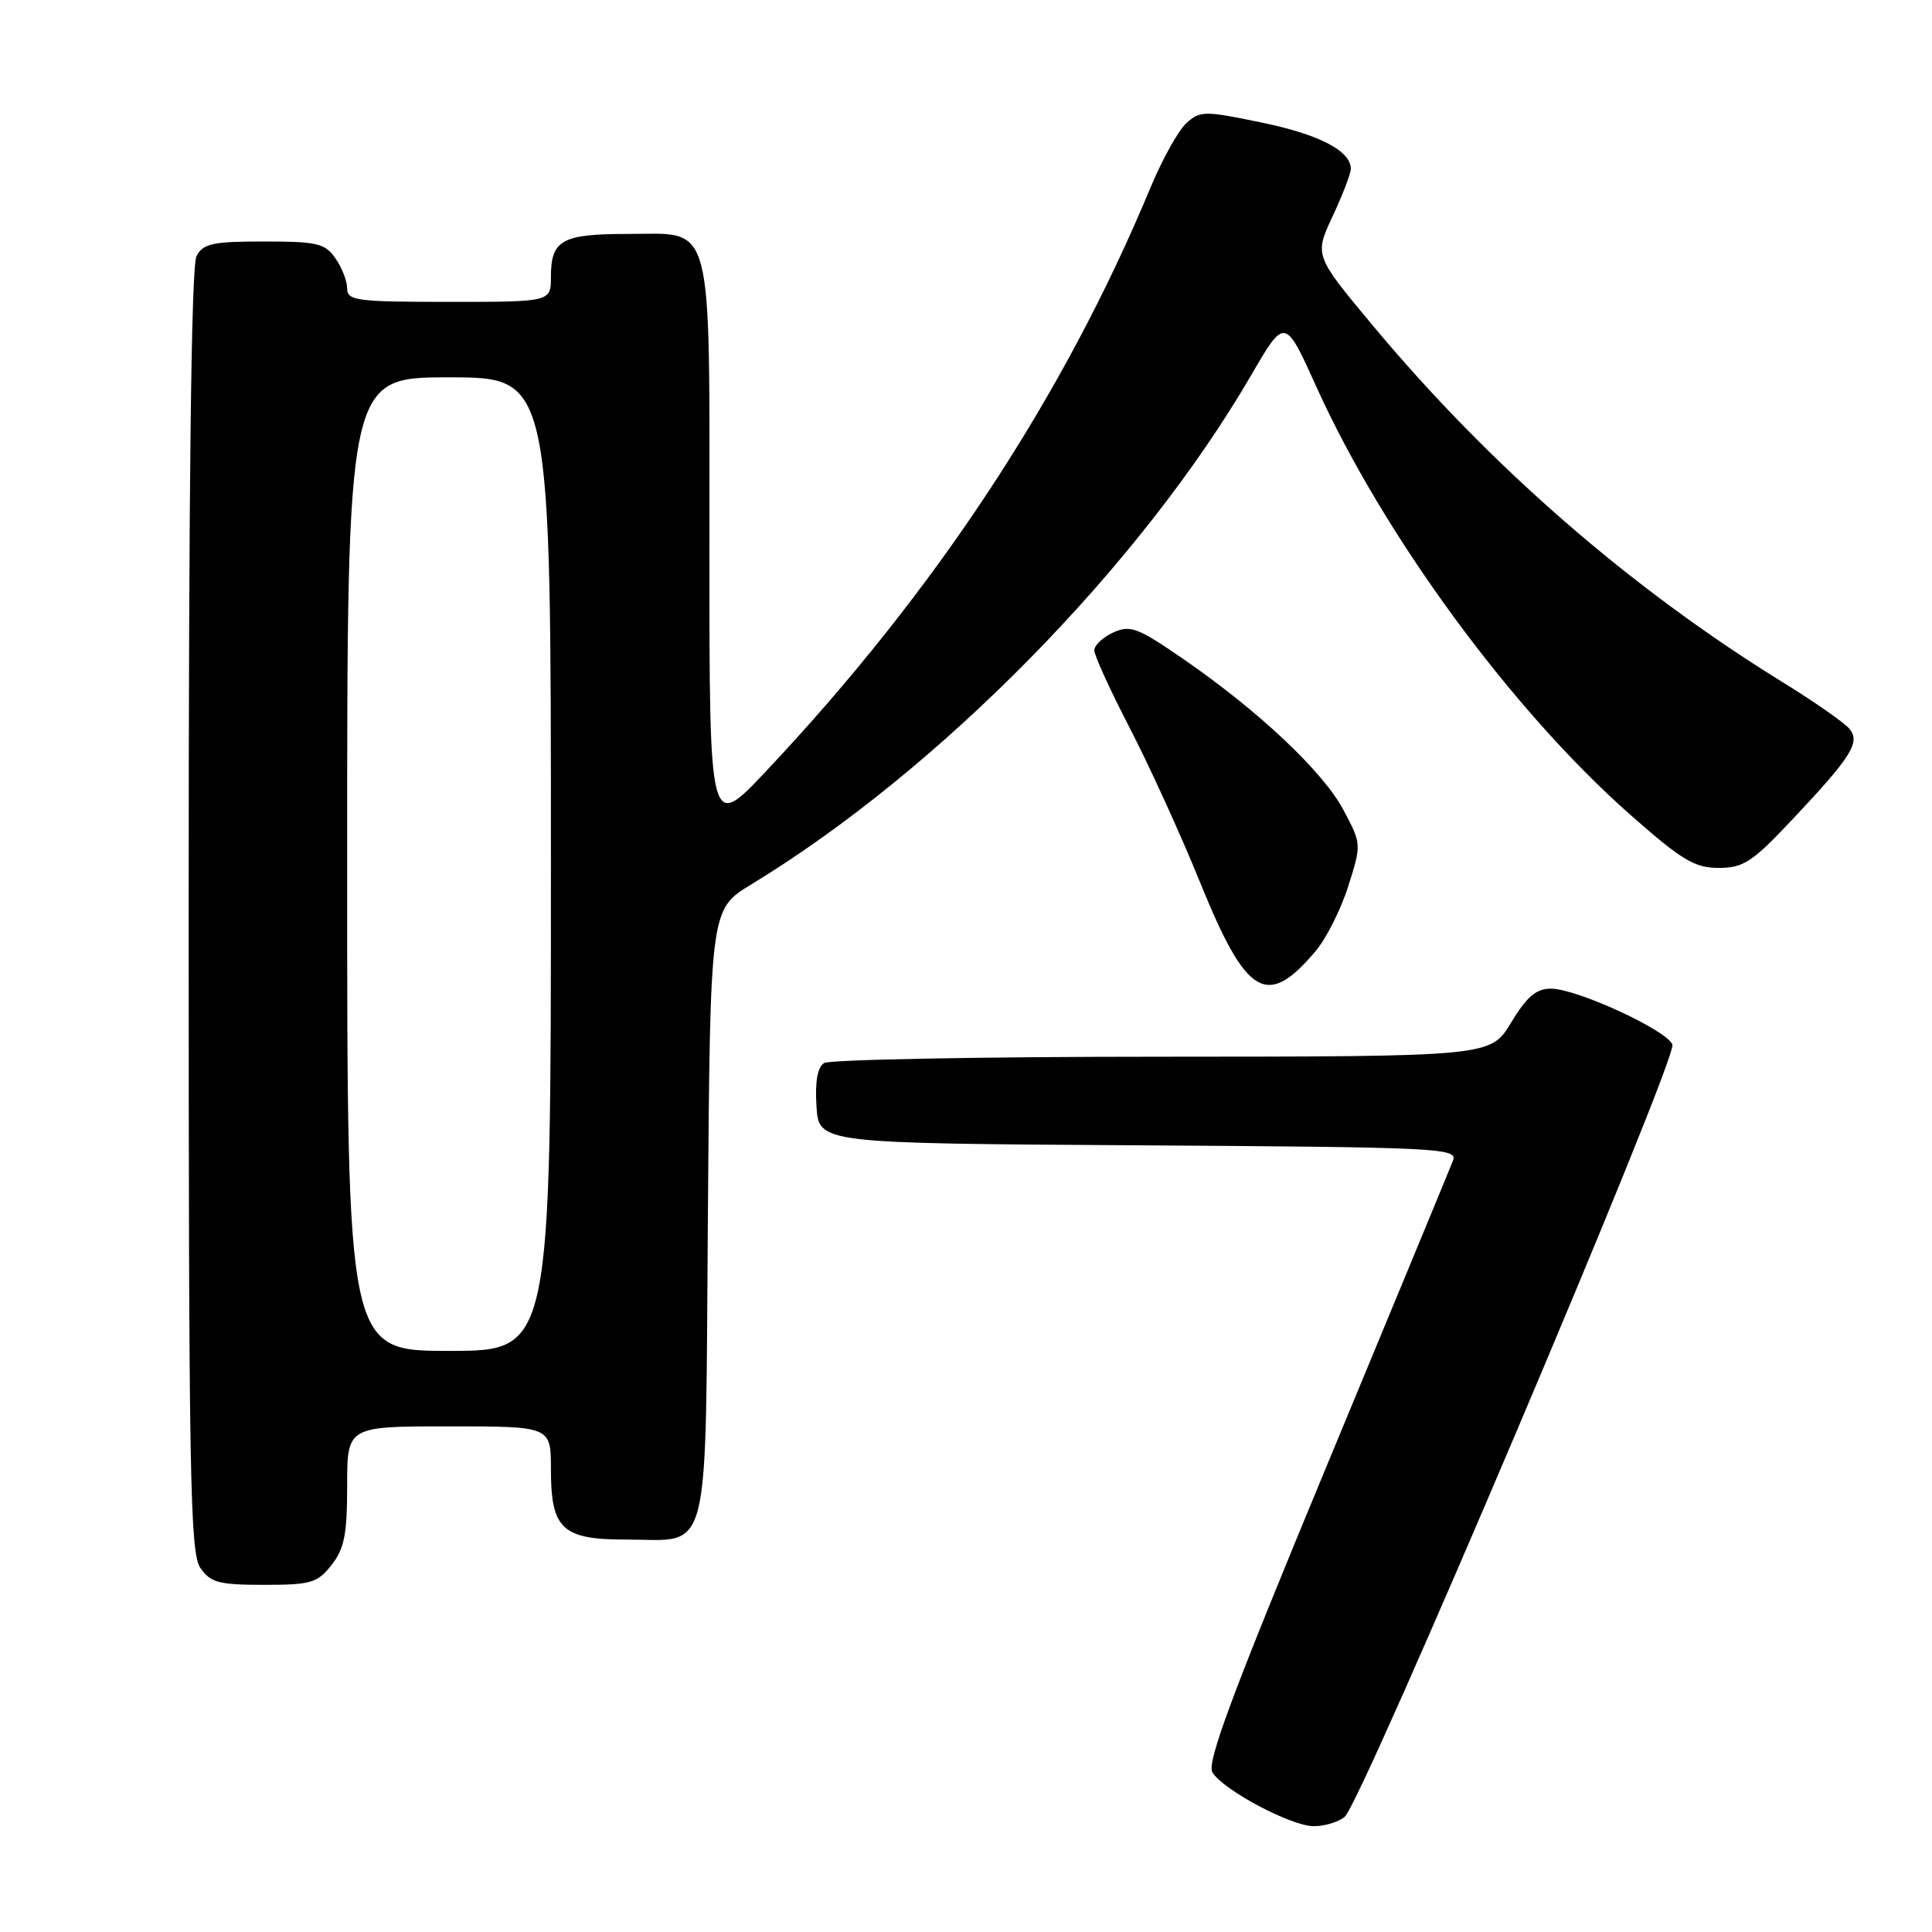 <?xml version="1.0" encoding="UTF-8" standalone="no"?>
<!DOCTYPE svg PUBLIC "-//W3C//DTD SVG 1.1//EN" "http://www.w3.org/Graphics/SVG/1.1/DTD/svg11.dtd" >
<svg xmlns="http://www.w3.org/2000/svg" xmlns:xlink="http://www.w3.org/1999/xlink" version="1.1" viewBox="0 0 256 256">
 <g >
 <path fill="currentColor"
d=" M 178.17 240.75 C 180.41 238.94 222.30 140.23 221.60 138.41 C 220.87 136.50 208.92 131.00 205.50 131.00 C 203.55 131.00 202.31 132.06 200.23 135.50 C 197.51 140.00 197.51 140.00 154.01 140.02 C 130.08 140.02 109.91 140.40 109.19 140.86 C 108.32 141.41 107.98 143.35 108.19 146.60 C 108.50 151.50 108.50 151.50 150.85 151.76 C 190.62 152.01 193.16 152.13 192.54 153.76 C 192.17 154.72 184.62 172.98 175.75 194.35 C 163.29 224.38 159.86 233.57 160.65 234.85 C 162.10 237.20 171.03 241.95 174.06 241.98 C 175.47 241.99 177.32 241.44 178.17 240.75 Z  M 43.93 207.37 C 45.63 205.21 46.00 203.31 46.00 196.87 C 46.00 189.00 46.00 189.00 59.50 189.00 C 73.00 189.00 73.00 189.00 73.00 194.67 C 73.00 202.62 74.47 204.00 82.96 204.00 C 94.33 204.00 93.45 207.49 93.80 160.83 C 94.11 120.50 94.11 120.50 99.53 117.20 C 124.45 102.05 151.16 74.85 165.76 49.76 C 170.26 42.02 170.26 42.02 174.43 51.26 C 183.36 71.00 200.33 94.13 216.08 108.01 C 222.87 113.99 224.55 115.00 227.73 115.00 C 231.00 115.00 232.17 114.24 237.34 108.75 C 245.37 100.24 246.55 98.36 245.04 96.55 C 244.39 95.76 240.40 92.98 236.17 90.37 C 215.97 77.89 197.51 61.83 181.94 43.18 C 174.16 33.85 174.16 33.85 176.57 28.68 C 177.90 25.83 178.98 23.01 178.99 22.40 C 179.01 20.00 174.84 17.82 167.18 16.24 C 159.58 14.66 159.02 14.67 157.20 16.32 C 156.14 17.28 154.02 21.09 152.48 24.78 C 140.95 52.53 124.00 78.28 101.58 102.11 C 94.00 110.17 94.00 110.17 94.00 72.81 C 94.00 28.20 94.73 31.00 83.14 31.00 C 74.43 31.00 73.00 31.81 73.00 36.70 C 73.00 40.00 73.00 40.00 59.50 40.00 C 47.23 40.00 46.00 39.84 46.00 38.22 C 46.00 37.24 45.30 35.44 44.44 34.22 C 43.06 32.24 42.02 32.00 34.98 32.00 C 28.18 32.00 26.92 32.27 26.04 33.93 C 25.34 35.22 25.00 64.14 25.00 120.71 C 25.00 195.88 25.18 205.81 26.56 207.78 C 27.91 209.71 29.02 210.00 34.98 210.00 C 41.22 210.00 42.05 209.75 43.93 207.37 Z  M 174.35 126.00 C 175.76 124.32 177.70 120.45 178.66 117.40 C 180.41 111.87 180.41 111.83 178.02 107.34 C 175.33 102.26 166.77 94.19 156.76 87.30 C 150.74 83.15 149.76 82.79 147.51 83.81 C 146.13 84.44 145.00 85.50 145.00 86.17 C 145.00 86.84 147.11 91.47 149.69 96.45 C 152.27 101.43 156.49 110.67 159.05 117.00 C 165.18 132.09 167.88 133.68 174.35 126.00 Z  M 46.00 114.50 C 46.00 50.00 46.00 50.00 59.50 50.00 C 73.00 50.00 73.00 50.00 73.00 114.50 C 73.00 179.00 73.00 179.00 59.50 179.00 C 46.00 179.00 46.00 179.00 46.00 114.50 Z "/>
</g>
</svg>